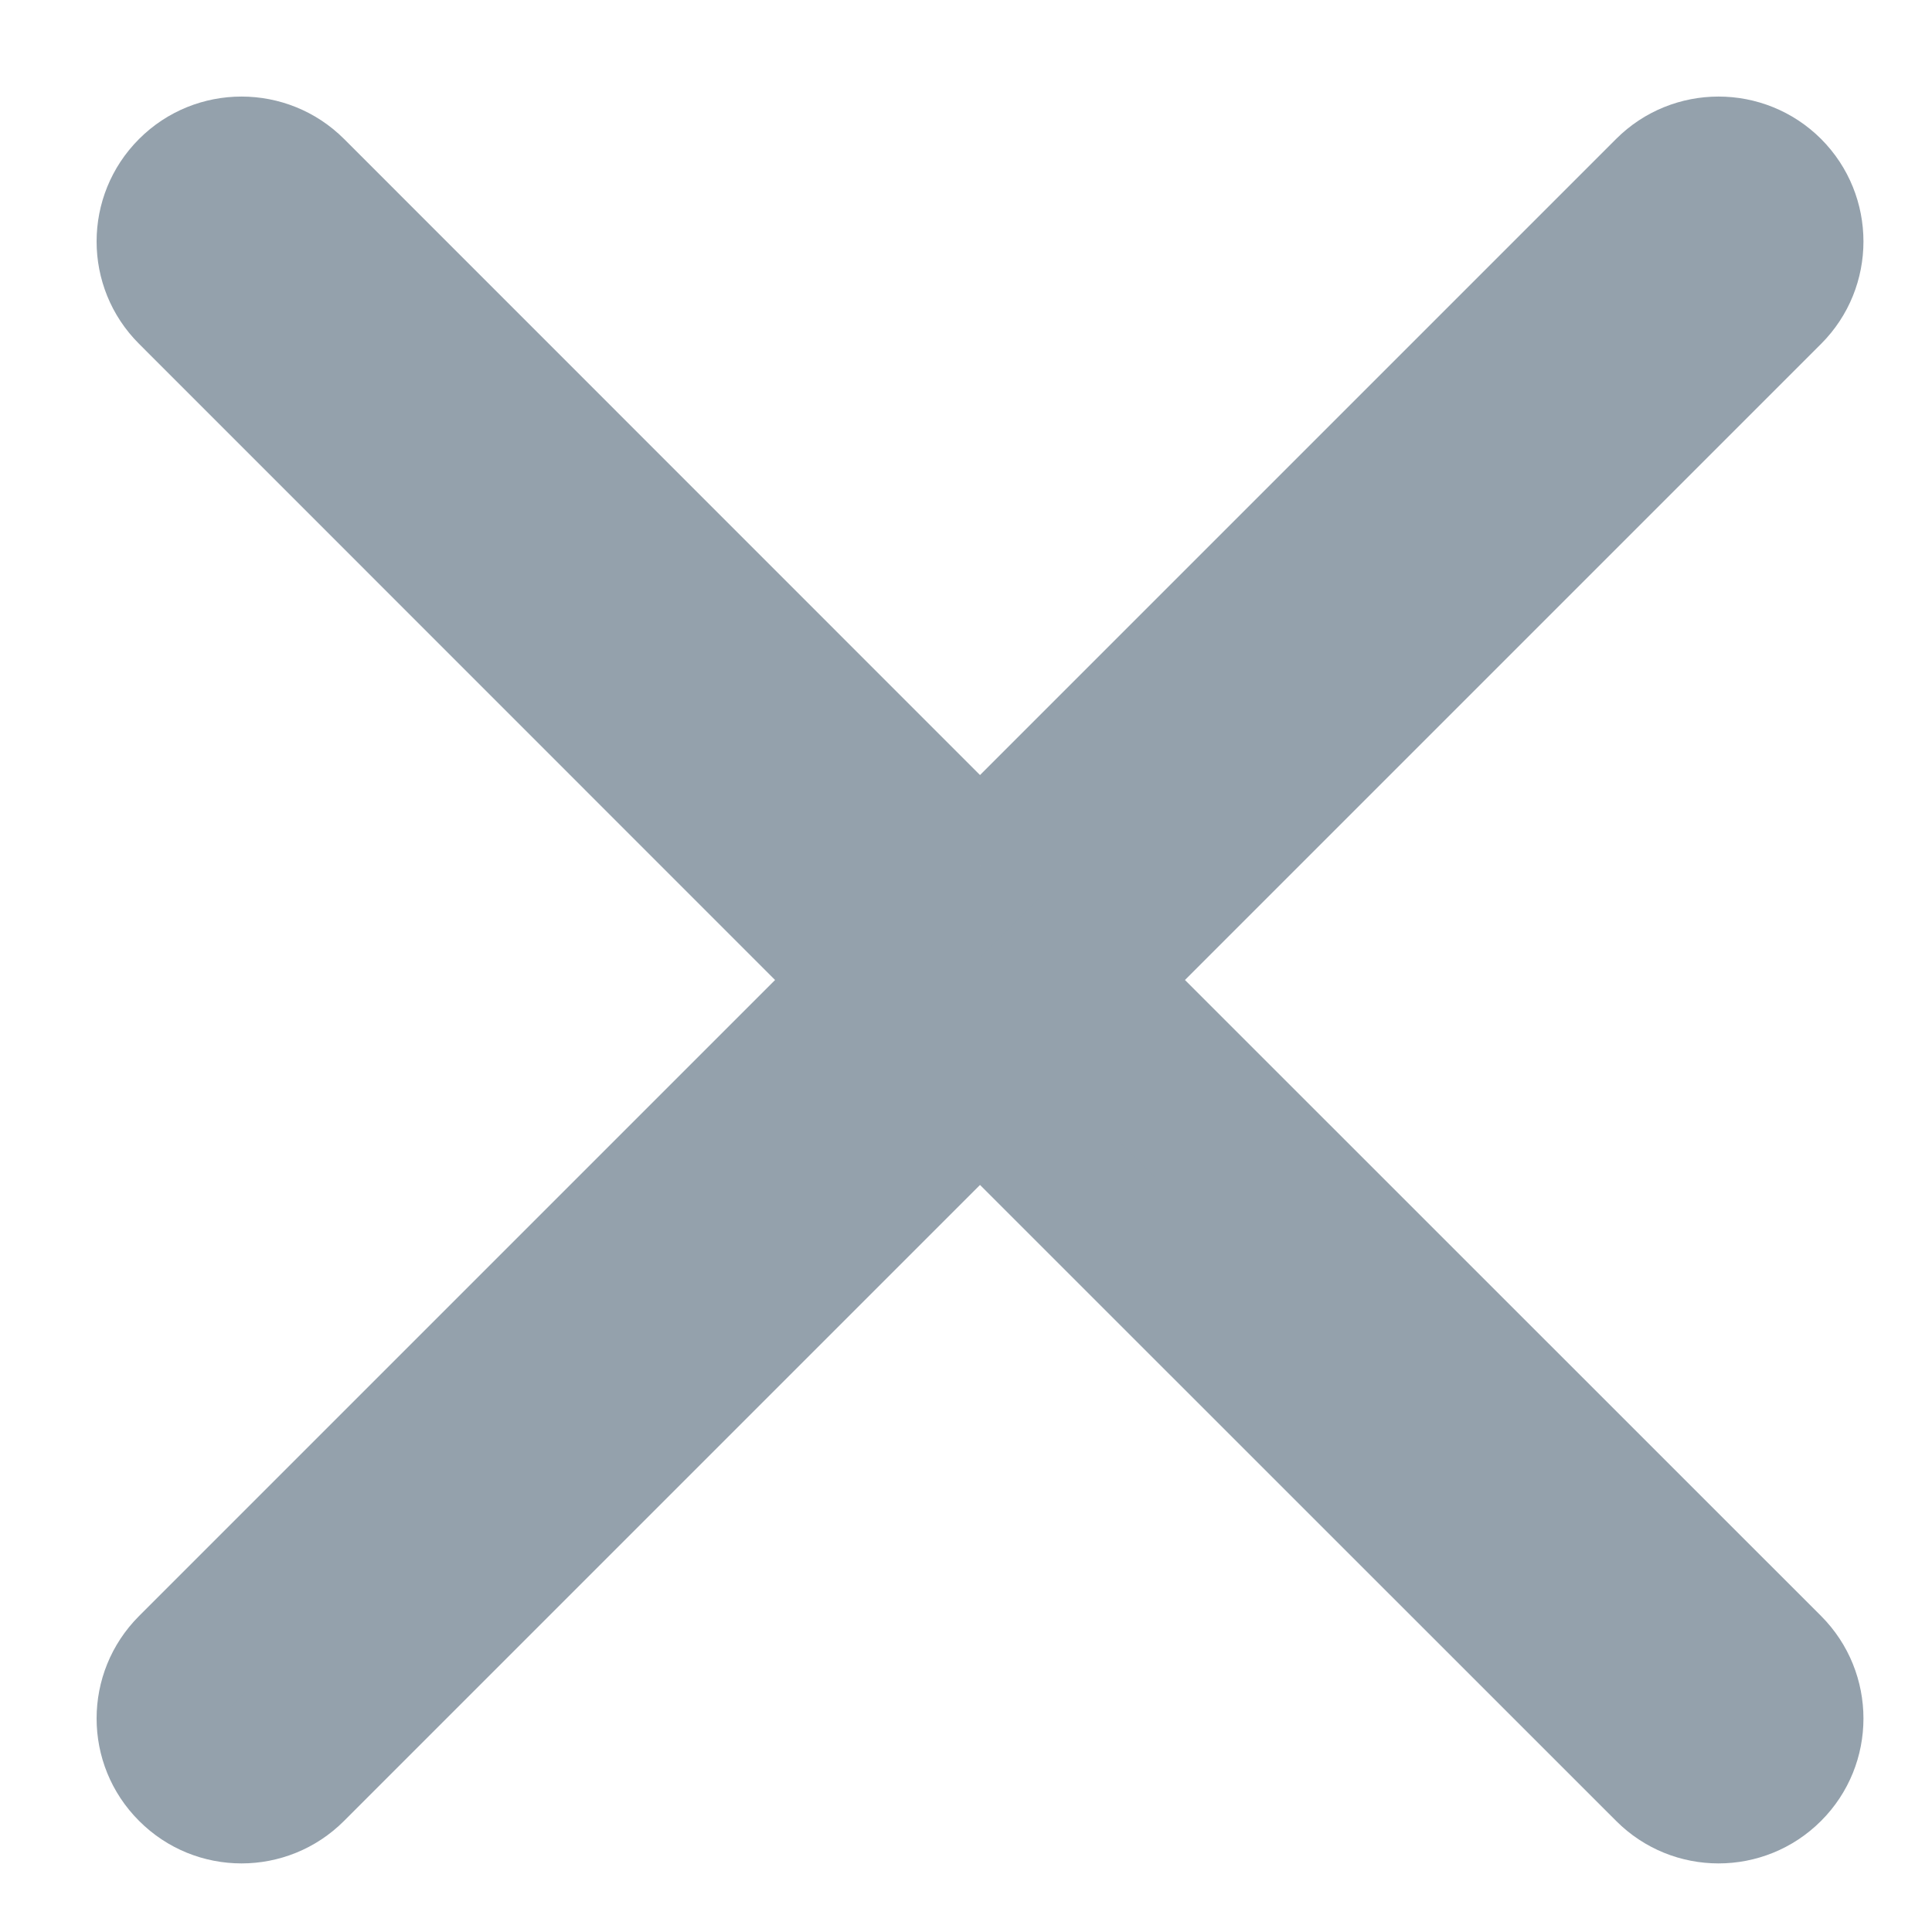 <svg width="12" height="12" viewBox="0 0 12 12" fill="none" xmlns="http://www.w3.org/2000/svg">
<path fill-rule="evenodd" clip-rule="evenodd" d="M1.147 10.32C0.951 10.515 0.951 10.832 1.147 11.027C1.342 11.223 1.658 11.223 1.854 11.027L6.087 6.794L10.321 11.027C10.516 11.223 10.832 11.223 11.028 11.027C11.223 10.832 11.223 10.515 11.028 10.32L6.794 6.087L11.028 1.853C11.223 1.658 11.223 1.341 11.028 1.146C10.832 0.951 10.516 0.951 10.321 1.146L6.087 5.38L1.854 1.146C1.658 0.951 1.342 0.951 1.147 1.146C0.951 1.341 0.951 1.658 1.147 1.853L5.38 6.087L1.147 10.32Z" fill="#94A1AC"/>
<path d="M1.147 11.027L0.864 11.31L0.864 11.31L1.147 11.027ZM1.147 10.32L0.864 10.037L0.864 10.037L1.147 10.32ZM1.854 11.027L2.137 11.31H2.137L1.854 11.027ZM6.087 6.794L6.37 6.511L6.087 6.228L5.804 6.511L6.087 6.794ZM6.794 6.087L6.511 5.804L6.229 6.087L6.511 6.37L6.794 6.087ZM11.028 1.853L11.311 2.136L11.028 1.853ZM11.028 1.146L10.745 1.429L10.745 1.429L11.028 1.146ZM10.321 1.146L10.604 1.429L10.604 1.429L10.321 1.146ZM6.087 5.38L5.804 5.662L6.087 5.945L6.37 5.662L6.087 5.38ZM1.854 1.146L2.137 0.863V0.863L1.854 1.146ZM1.147 1.146L1.429 1.429L1.429 1.429L1.147 1.146ZM1.147 1.853L1.429 1.57L1.429 1.57L1.147 1.853ZM5.38 6.087L5.663 6.37L5.946 6.087L5.663 5.804L5.38 6.087ZM1.429 10.744C1.39 10.705 1.39 10.642 1.429 10.603L0.864 10.037C0.512 10.389 0.512 10.959 0.864 11.31L1.429 10.744ZM1.571 10.744C1.532 10.783 1.468 10.783 1.429 10.744L0.864 11.31C1.215 11.662 1.785 11.662 2.137 11.31L1.571 10.744ZM5.804 6.511L1.571 10.744L2.137 11.31L6.37 7.077L5.804 6.511ZM10.604 10.744L6.37 6.511L5.804 7.077L10.038 11.31L10.604 10.744ZM10.745 10.744C10.706 10.784 10.643 10.784 10.604 10.744L10.038 11.31C10.389 11.662 10.959 11.662 11.311 11.31L10.745 10.744ZM10.745 10.603C10.784 10.642 10.784 10.705 10.745 10.744L11.311 11.31C11.662 10.959 11.662 10.389 11.311 10.037L10.745 10.603ZM6.511 6.37L10.745 10.603L11.311 10.037L7.077 5.804L6.511 6.37ZM10.745 1.57L6.511 5.804L7.077 6.37L11.311 2.136L10.745 1.57ZM10.745 1.429C10.784 1.468 10.784 1.531 10.745 1.57L11.311 2.136C11.662 1.785 11.662 1.215 11.311 0.863L10.745 1.429ZM10.604 1.429C10.643 1.39 10.706 1.39 10.745 1.429L11.311 0.863C10.959 0.512 10.389 0.512 10.038 0.863L10.604 1.429ZM6.37 5.662L10.604 1.429L10.038 0.863L5.804 5.097L6.37 5.662ZM1.571 1.429L5.804 5.662L6.37 5.097L2.137 0.863L1.571 1.429ZM1.429 1.429C1.468 1.39 1.532 1.39 1.571 1.429L2.137 0.863C1.785 0.512 1.215 0.512 0.864 0.863L1.429 1.429ZM1.429 1.57C1.39 1.531 1.39 1.468 1.429 1.429L0.864 0.863C0.512 1.215 0.512 1.785 0.864 2.136L1.429 1.57ZM5.663 5.804L1.429 1.57L0.864 2.136L5.097 6.37L5.663 5.804ZM1.429 10.603L5.663 6.37L5.097 5.804L0.864 10.037L1.429 10.603Z" fill="#94A1AC"/>
</svg>
